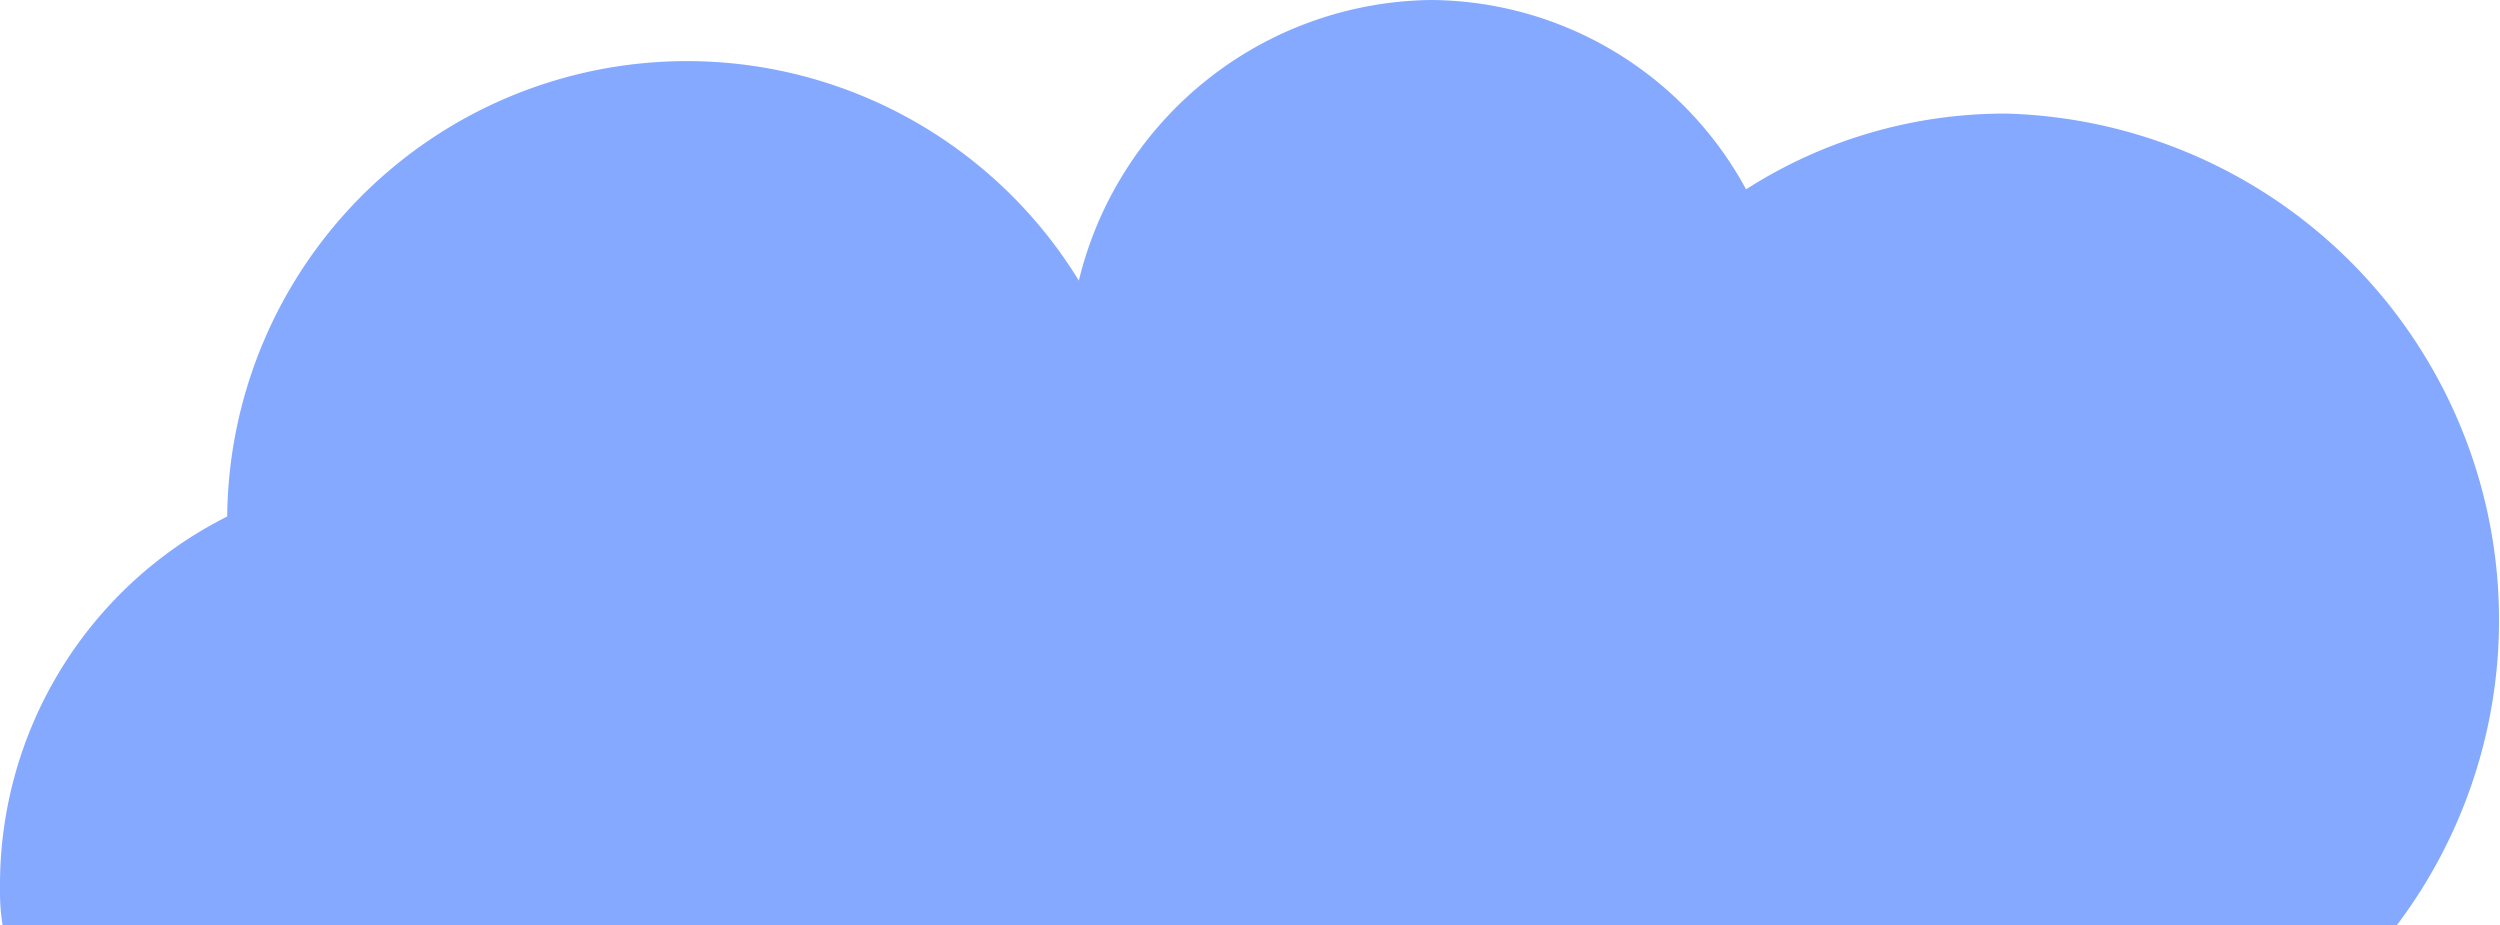 <svg xmlns="http://www.w3.org/2000/svg" viewBox="0 0 66.02 24.44"><defs><style>.cls-1{fill:#84a9ff;}</style></defs><title>资源 7</title><g id="图层_2" data-name="图层 2"><g id="图层_1-2" data-name="图层 1"><path class="cls-1" d="M53,3a12.66,12.66,0,0,0-6.89,2A9.53,9.53,0,0,0,37.8,0a9.69,9.69,0,0,0-9.31,7.41A12.14,12.14,0,0,0,6,13.64a10.89,10.89,0,0,0-6,9.8,5.61,5.61,0,0,0,.07,1H63.29A13.38,13.38,0,0,0,53,3Z"/></g></g></svg>